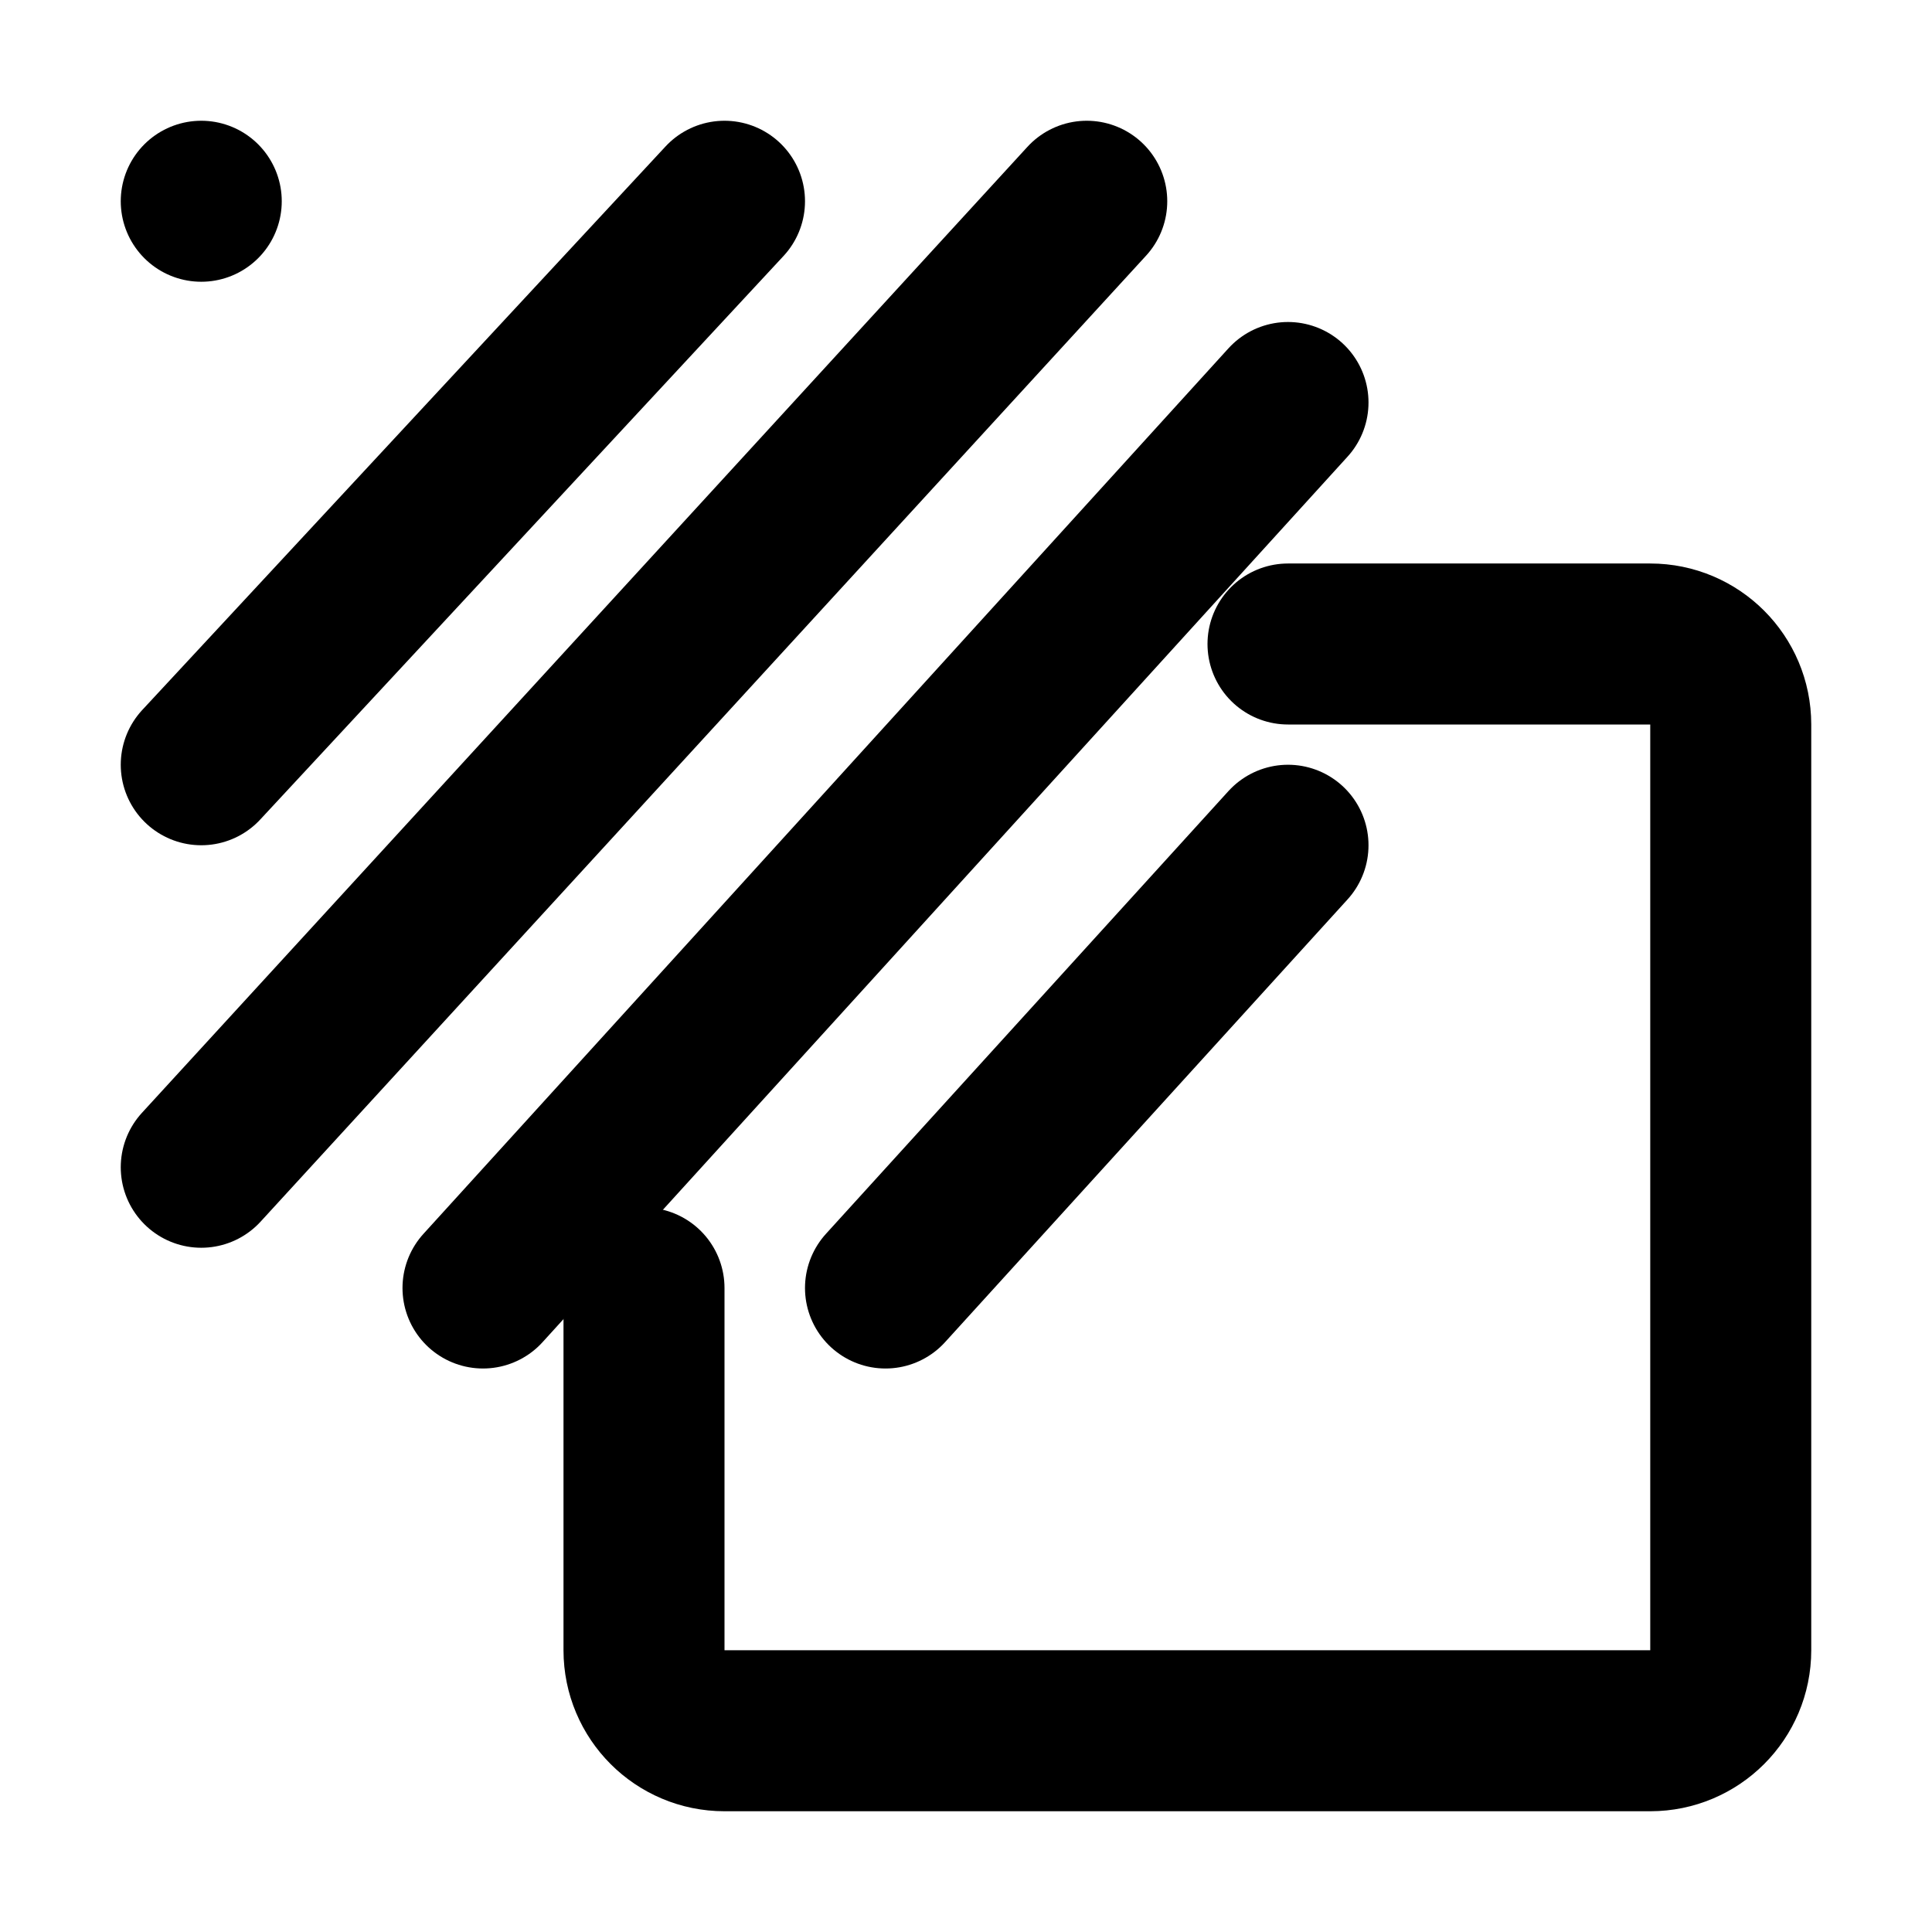 <svg viewBox="0 0 48 48" fill="none" xmlns="http://www.w3.org/2000/svg"><path d="M32 16H41C42.105 16 43 16.895 43 18V41C43 42.105 42.105 43 41 43H18C16.895 43 16 42.105 16 41V32" stroke="black" stroke-width="4" stroke-linecap="round" stroke-linejoin="round"/><rect x="5" y="5" rx="2" stroke="black" stroke-width="4" stroke-linecap="round" stroke-linejoin="round"/><path d="M18 5L5 19" stroke="black" stroke-width="4" stroke-linecap="round" stroke-linejoin="round"/><path d="M27 5L5 29" stroke="black" stroke-width="4" stroke-linecap="round" stroke-linejoin="round"/><path d="M32 10L12 32" stroke="black" stroke-width="4" stroke-linecap="round" stroke-linejoin="round"/><path d="M32 21L22 32" stroke="black" stroke-width="4" stroke-linecap="round" stroke-linejoin="round"/></svg>